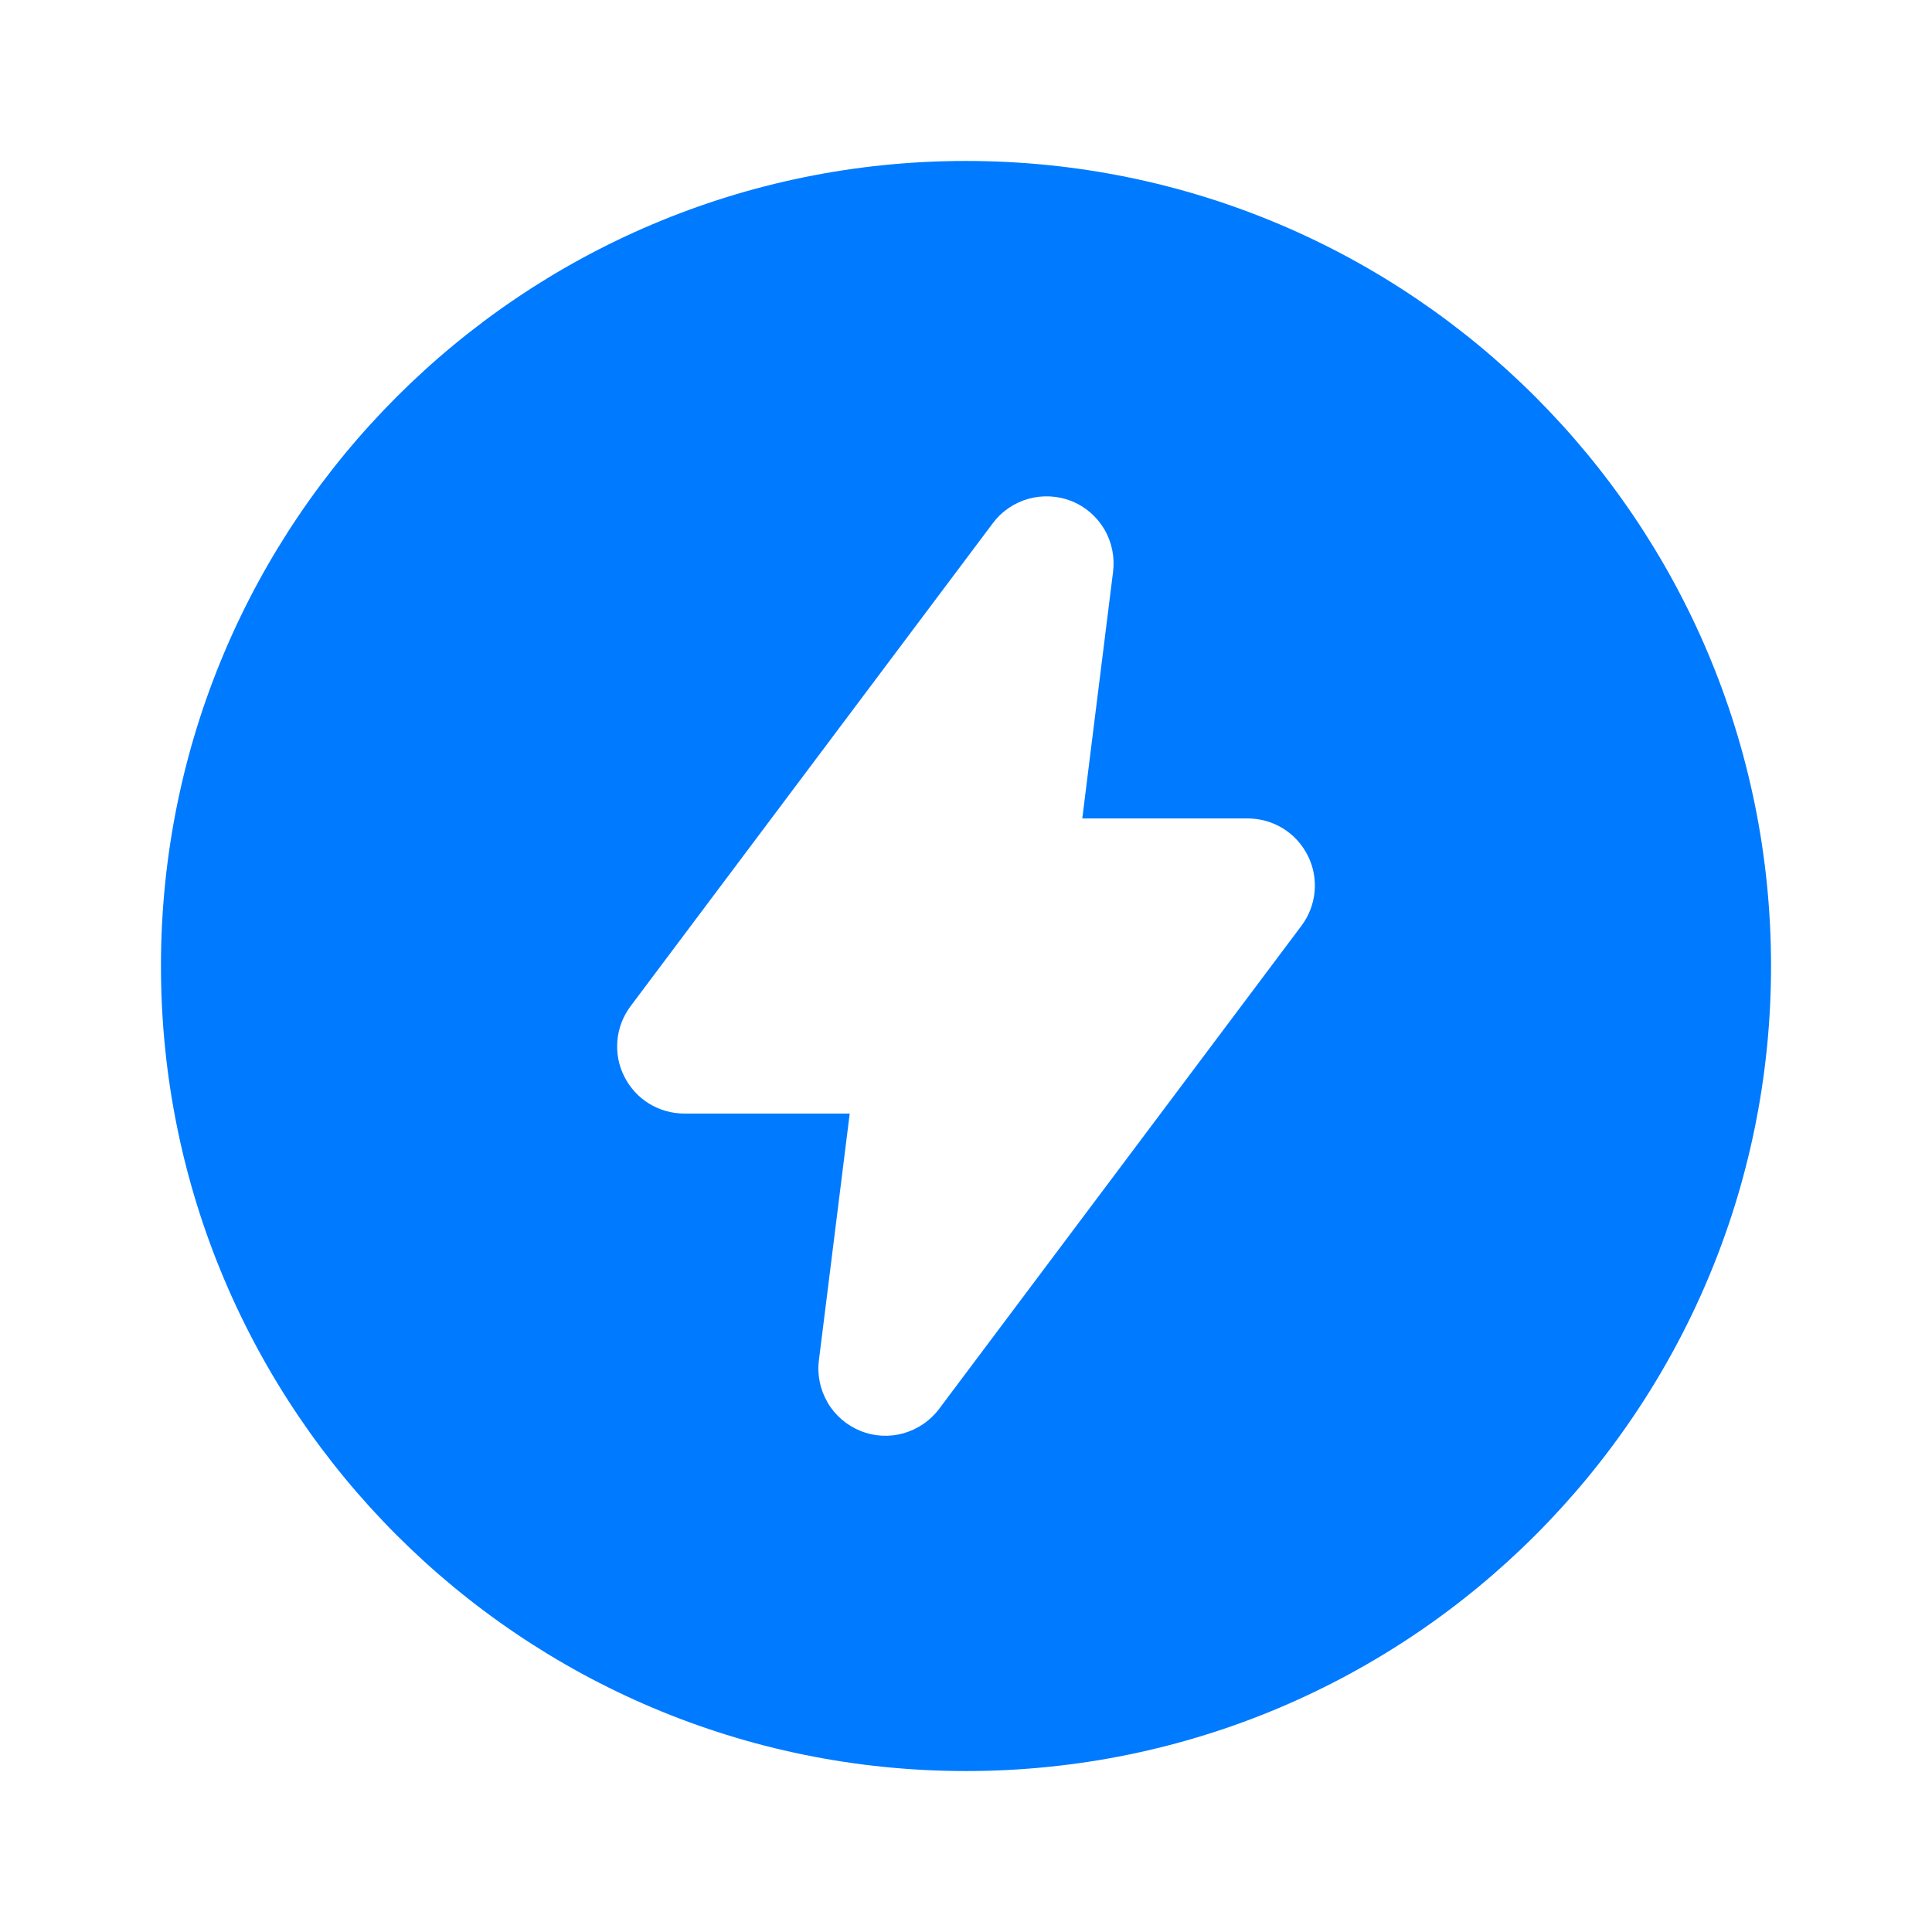 <svg width="16" height="16" viewBox="0 0 16 16" fill="none" xmlns="http://www.w3.org/2000/svg">
<path d="M8 1.333C11.682 1.333 14.667 4.318 14.667 8C14.667 11.682 11.682 14.667 8 14.667C4.318 14.667 1.333 11.682 1.333 8C1.333 4.318 4.318 1.333 8 1.333ZM8.222 4.333L5.222 8.333C5.16 8.416 5.122 8.514 5.113 8.617C5.104 8.72 5.123 8.823 5.17 8.915C5.216 9.007 5.287 9.085 5.374 9.139C5.462 9.193 5.563 9.222 5.667 9.222H7.037L6.782 11.264C6.766 11.386 6.792 11.509 6.854 11.615C6.915 11.721 7.011 11.803 7.125 11.85C7.238 11.896 7.364 11.903 7.482 11.87C7.601 11.836 7.705 11.765 7.778 11.667L10.778 7.667C10.84 7.584 10.878 7.486 10.887 7.383C10.896 7.28 10.877 7.177 10.83 7.085C10.784 6.993 10.713 6.915 10.626 6.861C10.538 6.807 10.437 6.778 10.333 6.778H8.963L9.218 4.735C9.233 4.614 9.208 4.49 9.146 4.384C9.084 4.279 8.989 4.196 8.875 4.15C8.761 4.105 8.635 4.098 8.517 4.131C8.399 4.164 8.295 4.235 8.222 4.333Z" fill="#007AFF"/>
</svg>
